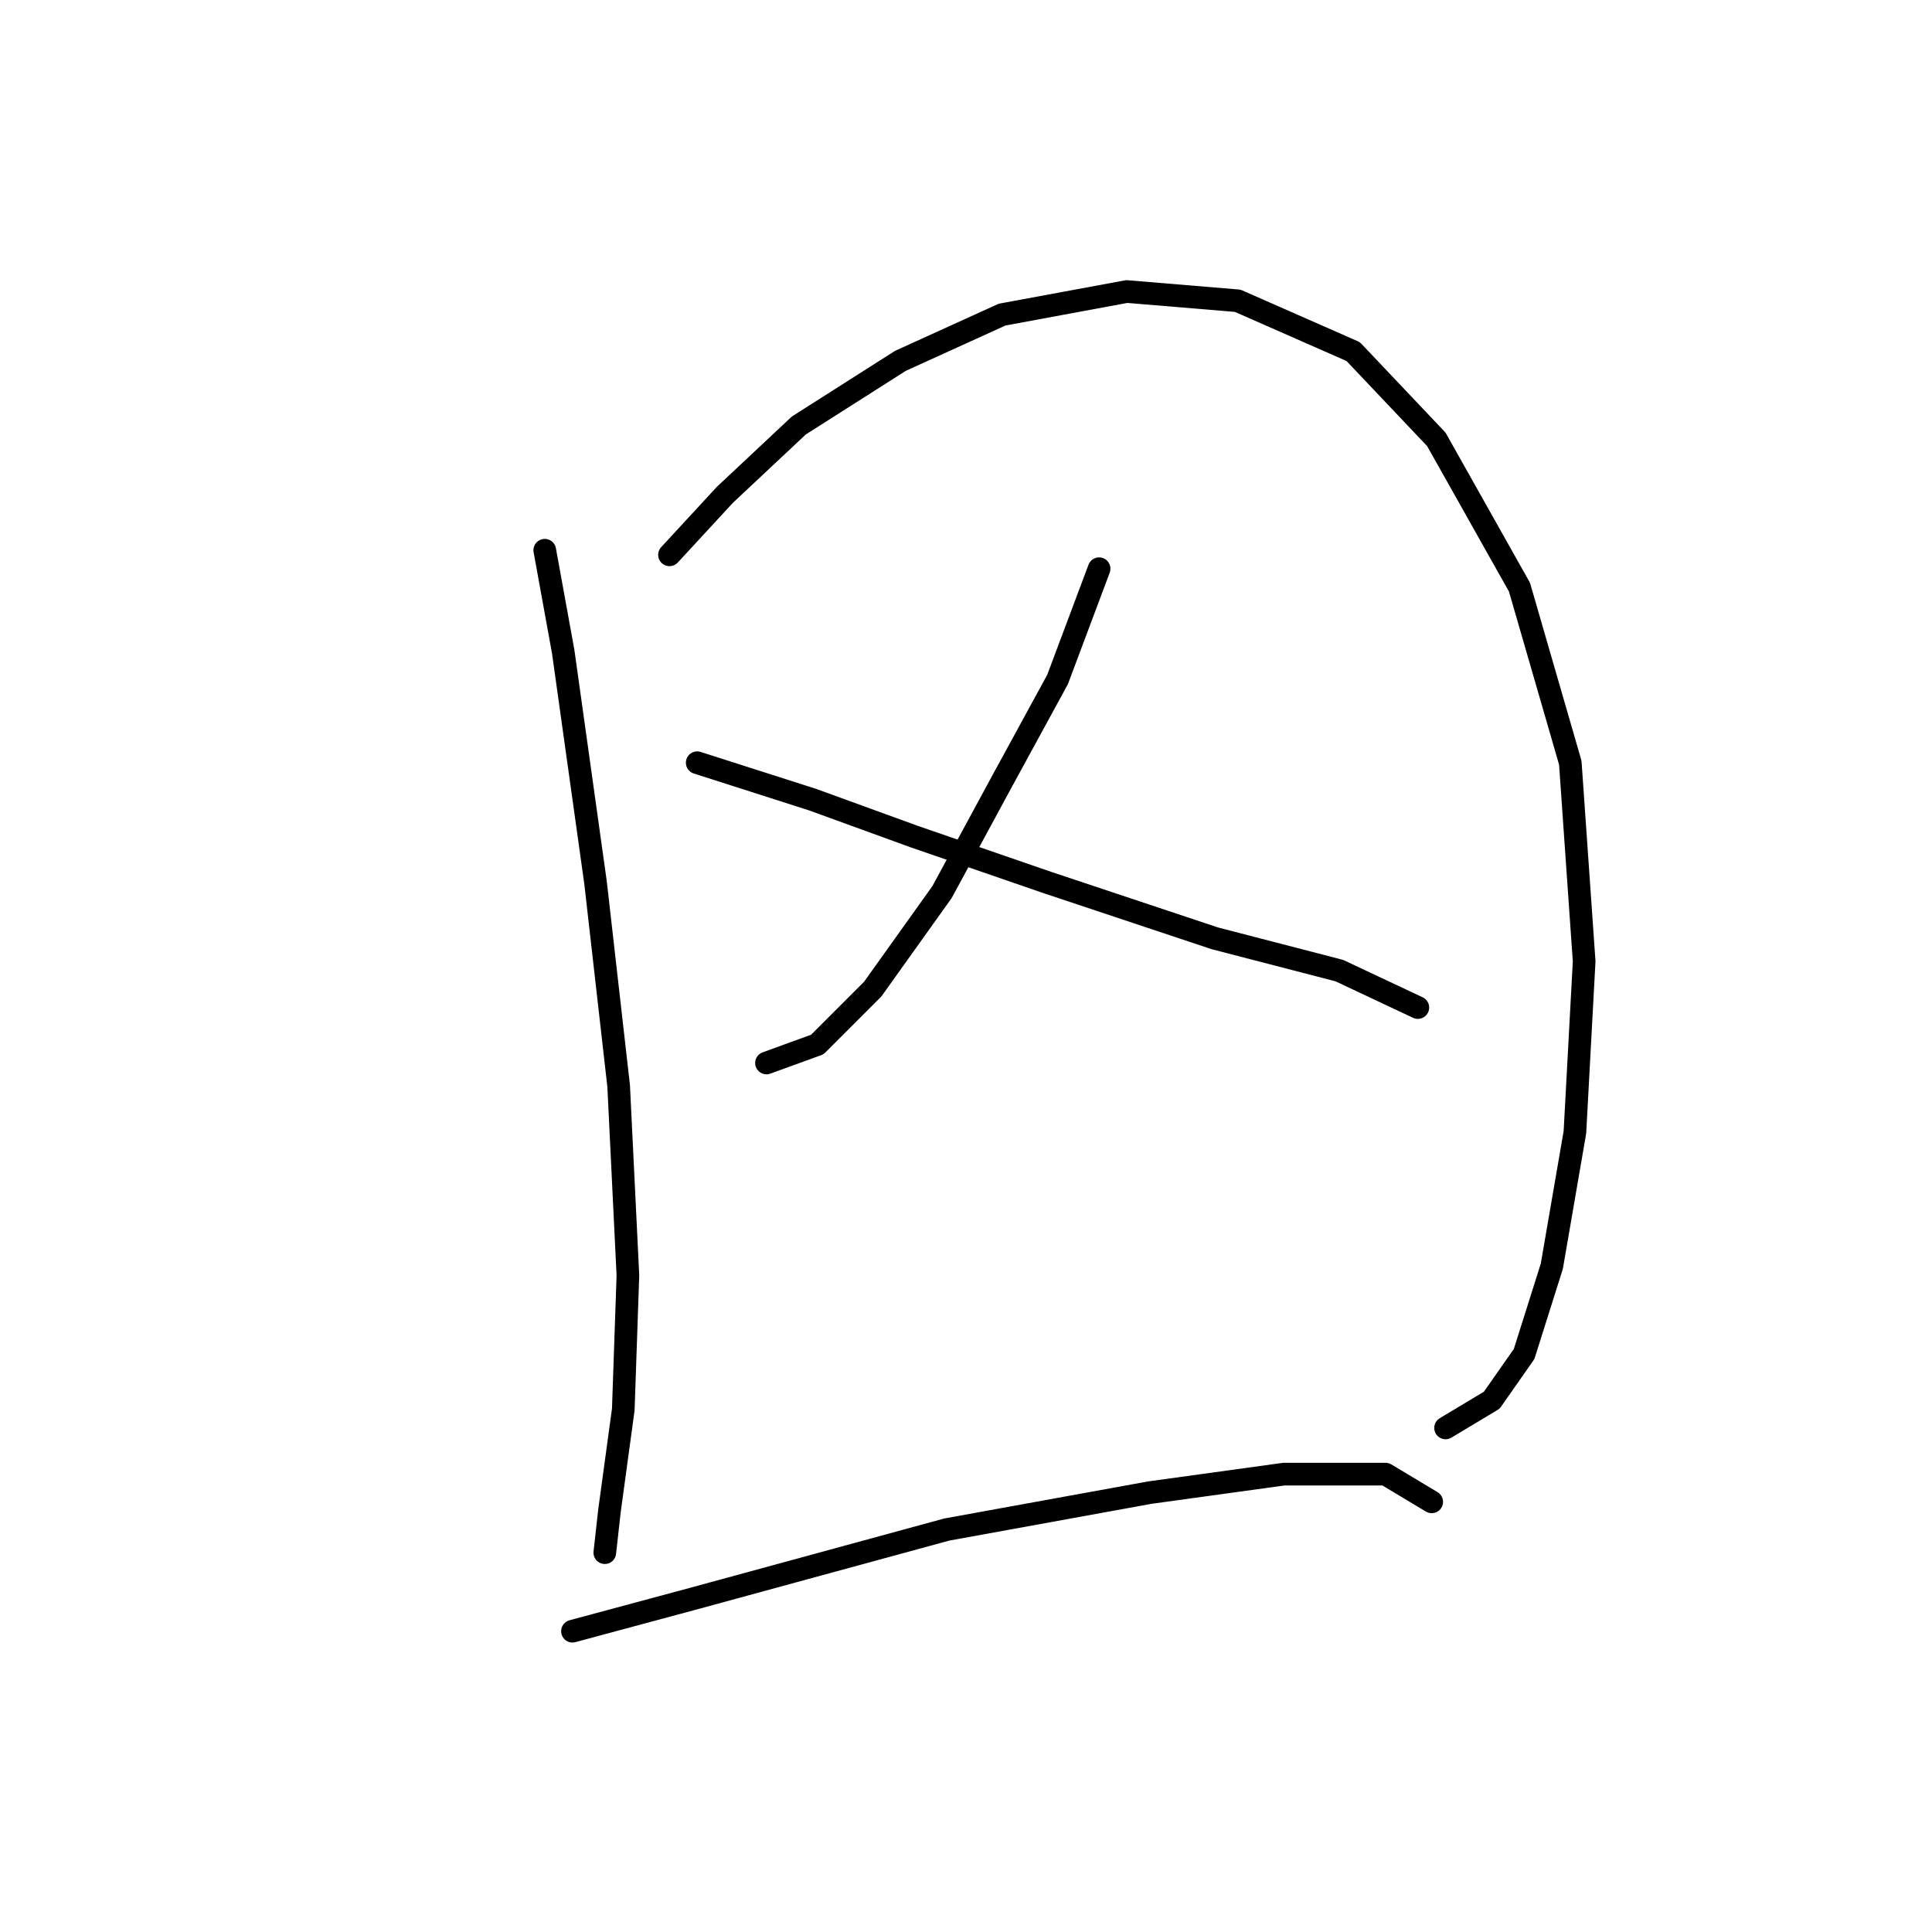 <?xml version="1.0" standalone="no"?>
    <svg width="256" height="256" xmlns="http://www.w3.org/2000/svg" version="1.1">
    <polyline stroke="black" stroke-width="3" stroke-linecap="round" fill="transparent" stroke-linejoin="round" points="72.183 72.907 74.631 86.374 78.916 116.979 81.977 143.912 83.201 169.009 82.589 186.76 80.753 200.227 80.14 205.736 80.14 205.736 " />
        <polyline stroke="black" stroke-width="3" stroke-linecap="round" fill="transparent" stroke-linejoin="round" points="88.71 73.519 96.055 65.562 105.849 56.38 119.316 47.811 132.782 41.689 149.309 38.629 164 39.853 179.303 46.586 190.321 58.216 201.339 77.804 208.072 101.064 209.908 127.385 208.684 150.033 205.624 167.785 201.951 179.415 197.666 185.536 191.545 189.209 191.545 189.209 " />
        <polyline stroke="black" stroke-width="3" stroke-linecap="round" fill="transparent" stroke-linejoin="round" points="145.637 75.356 140.128 90.046 132.782 103.513 124.825 118.204 115.643 131.058 108.298 138.403 101.564 140.852 101.564 140.852 " />
        <polyline stroke="black" stroke-width="3" stroke-linecap="round" fill="transparent" stroke-linejoin="round" points="92.383 101.064 107.686 105.961 121.152 110.858 138.903 116.979 160.939 124.325 177.466 128.61 187.872 133.506 187.872 133.506 " />
        <polyline stroke="black" stroke-width="3" stroke-linecap="round" fill="transparent" stroke-linejoin="round" points="75.856 216.142 91.771 211.857 105.237 208.184 125.437 202.675 152.37 197.778 170.121 195.33 183.588 195.33 189.709 199.003 189.709 199.003 " />
        </svg>